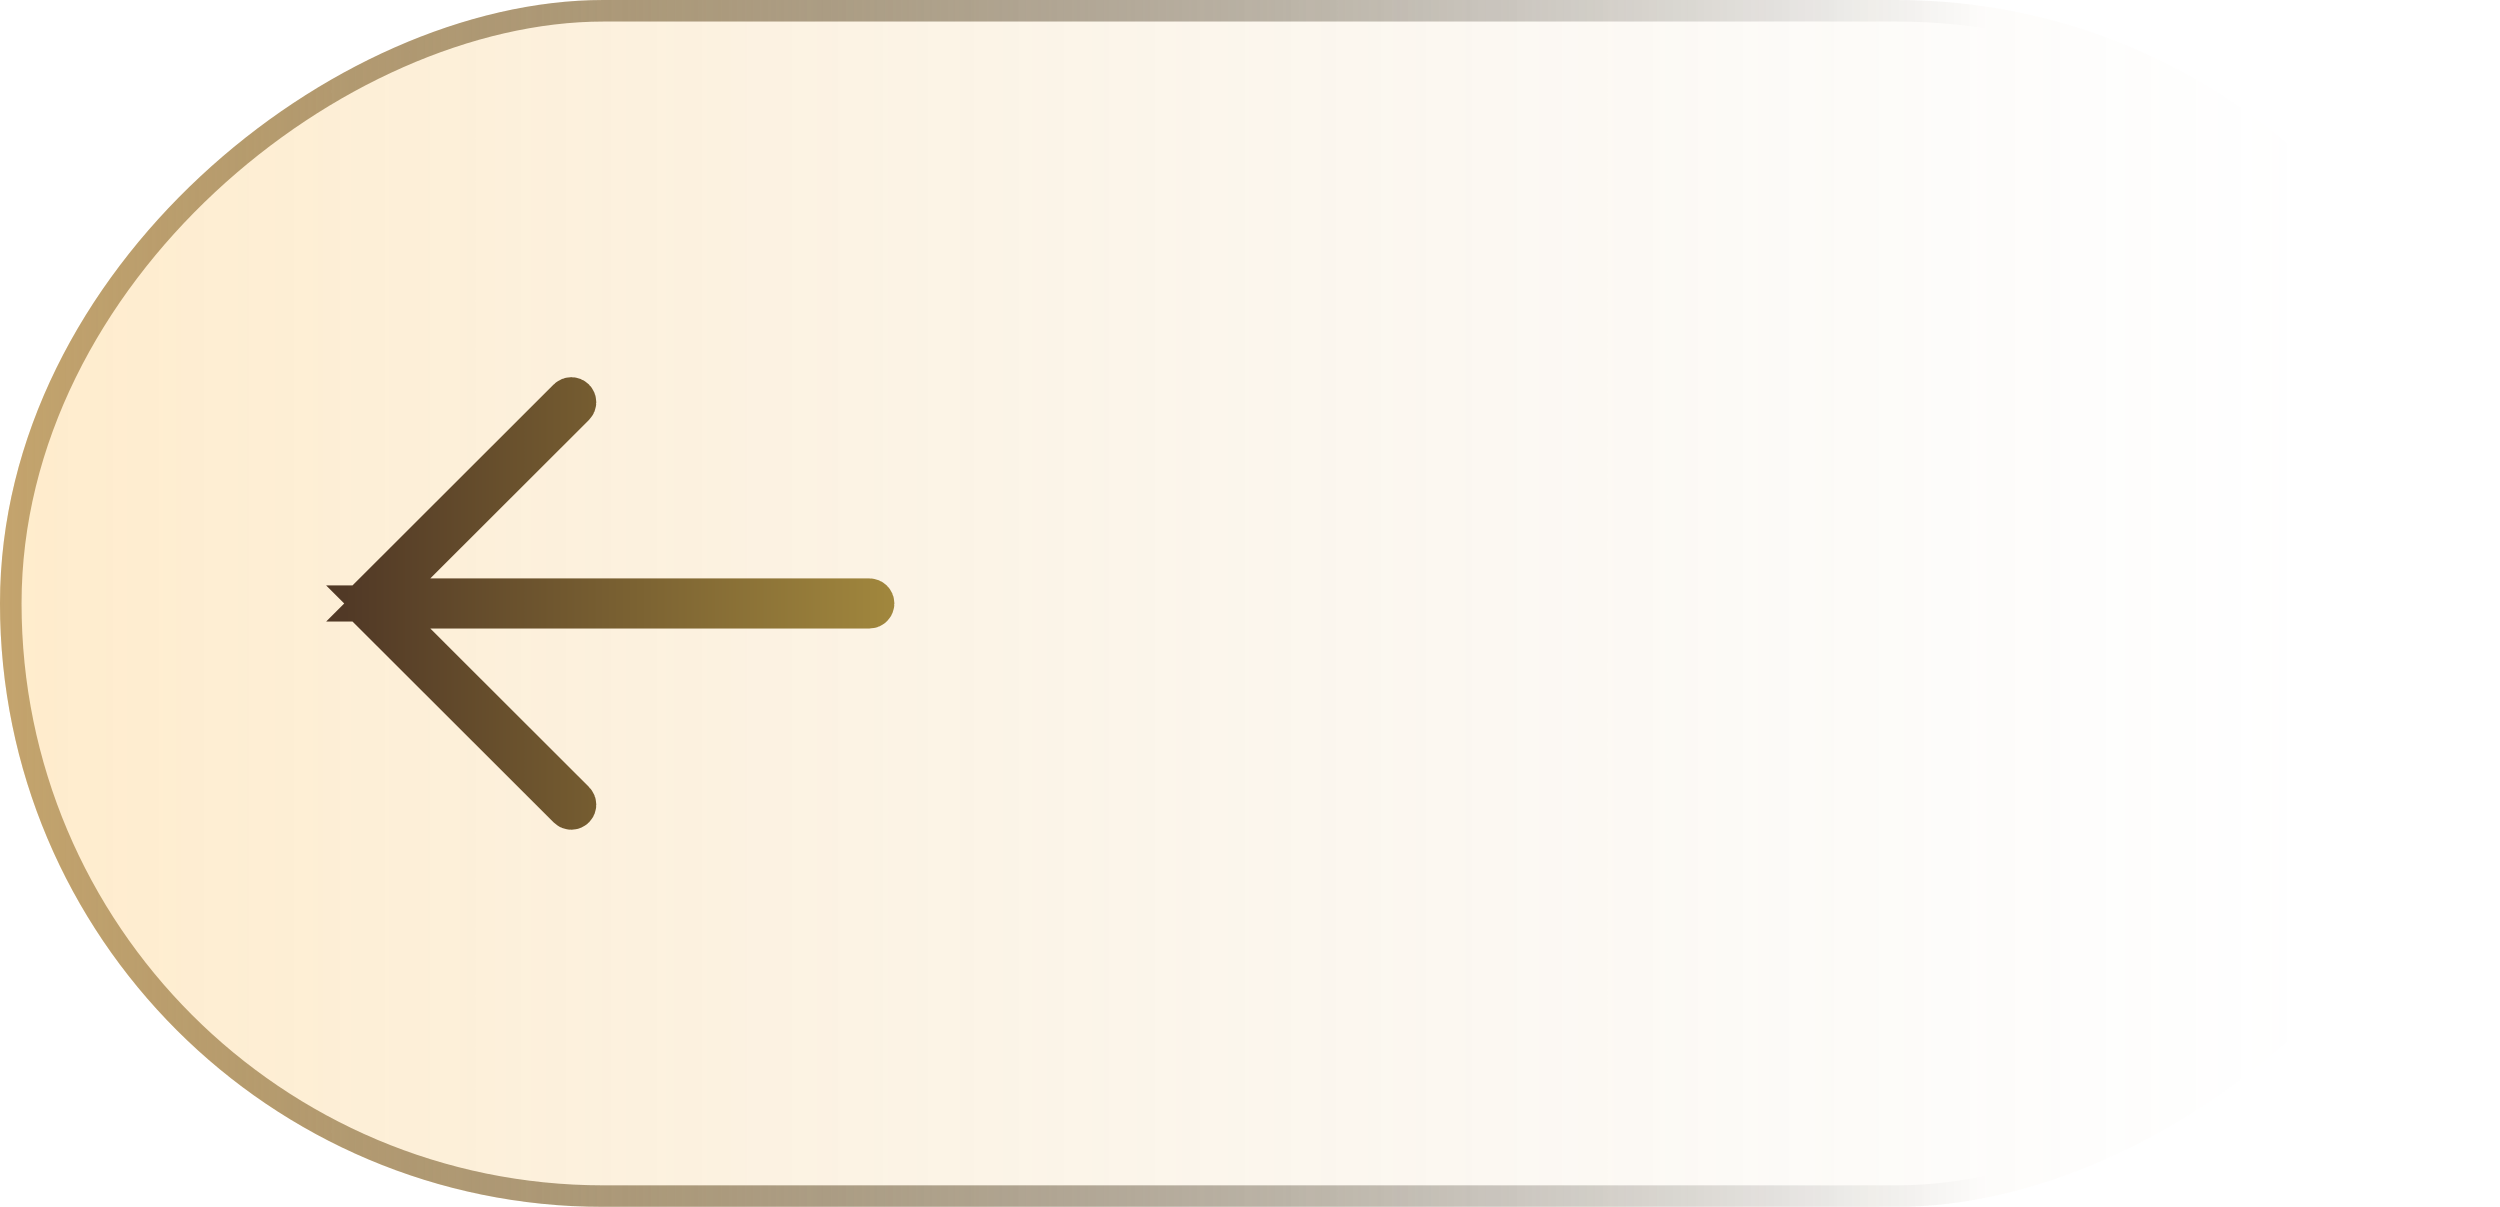 <svg width="116" height="56" viewBox="0 0 116 56" fill="none" xmlns="http://www.w3.org/2000/svg">
<g filter="url(#filter0_b_350_10592)">
<rect x="116" width="56" height="116" rx="28" transform="rotate(90 116 0)" fill="url(#paint0_linear_350_10592)" fill-opacity="0.2"/>
<path d="M19.259 26.13L17.55 27.838L19.966 27.838L40.341 27.838C40.426 27.838 40.5 27.908 40.5 28C40.5 28.093 40.426 28.163 40.341 28.163L19.965 28.163L17.549 28.163L19.259 29.87L26.62 37.221C26.684 37.285 26.684 37.389 26.621 37.453C26.559 37.515 26.46 37.516 26.398 37.454L17.048 28.117C17.018 28.087 17 28.045 17 28.001C17 27.957 17.018 27.915 17.048 27.885L26.398 18.546C26.46 18.484 26.559 18.485 26.621 18.547C26.684 18.611 26.684 18.715 26.62 18.779L19.259 26.13Z" stroke="url(#paint1_linear_350_10592)" stroke-width="2"/>
<rect x="115.5" y="0.5" width="55" height="115" rx="27.5" transform="rotate(90 115.5 0.5)" stroke="url(#paint2_linear_350_10592)"/>
</g>
<defs>
<filter id="filter0_b_350_10592" x="-14" y="-14" width="144" height="84" filterUnits="userSpaceOnUse" color-interpolation-filters="sRGB">
<feFlood flood-opacity="0" result="BackgroundImageFix"/>
<feGaussianBlur in="BackgroundImageFix" stdDeviation="7"/>
<feComposite in2="SourceAlpha" operator="in" result="effect1_backgroundBlur_350_10592"/>
<feBlend mode="normal" in="SourceGraphic" in2="effect1_backgroundBlur_350_10592" result="shape"/>
</filter>
<linearGradient id="paint0_linear_350_10592" x1="144" y1="116" x2="144" y2="8.847" gradientUnits="userSpaceOnUse">
<stop stop-color="#FFA000"/>
<stop offset="1" stop-color="#BB9C68" stop-opacity="0"/>
</linearGradient>
<linearGradient id="paint1_linear_350_10592" x1="41.5" y1="28" x2="16" y2="28" gradientUnits="userSpaceOnUse">
<stop stop-color="#A1873D"/>
<stop offset="1" stop-color="#513926"/>
</linearGradient>
<linearGradient id="paint2_linear_350_10592" x1="144" y1="116" x2="144" y2="23.727" gradientUnits="userSpaceOnUse">
<stop stop-color="#C4A46D"/>
<stop offset="1" stop-opacity="0"/>
</linearGradient>
</defs>
</svg>
